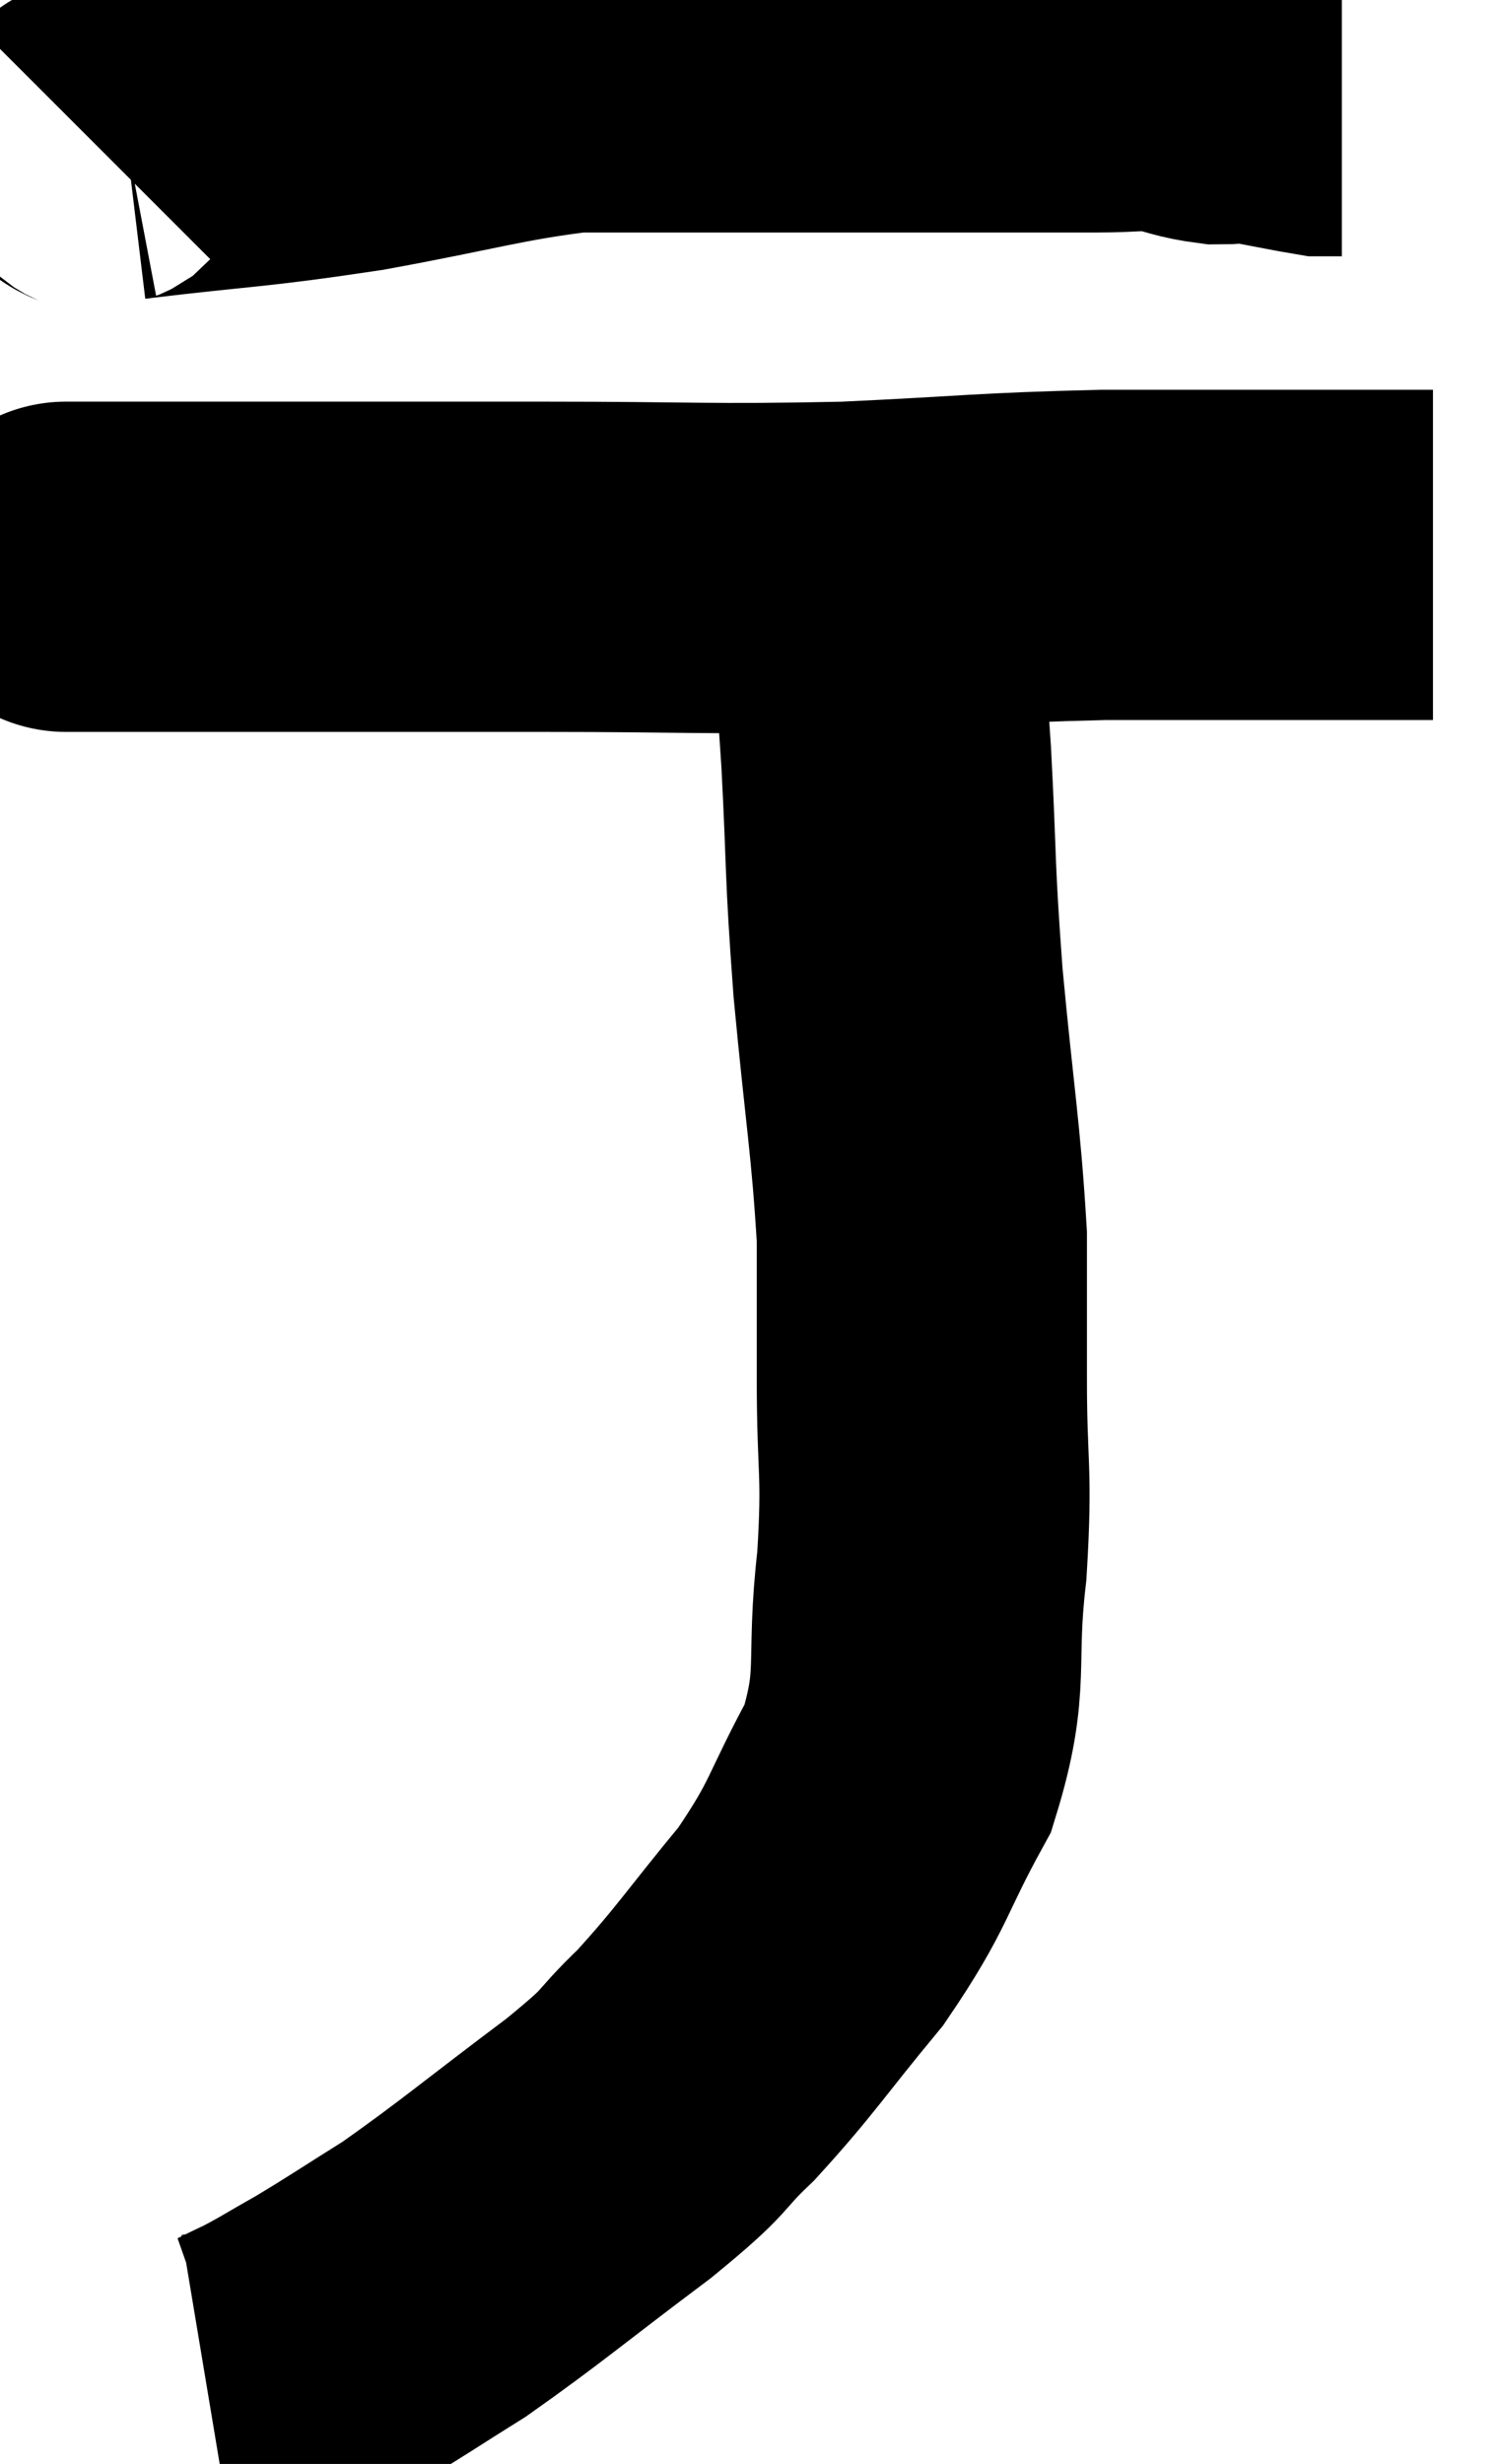<svg xmlns="http://www.w3.org/2000/svg" viewBox="13.94 4.38 22.7 37.3" width="22.7" height="37.3"><path d="M 15.54 6.72 C 15.69 6.57, 14.895 6.6, 15.84 6.42 C 17.58 6.21, 17.625 6.255, 19.32 6 C 20.97 5.7, 21.39 5.55, 22.62 5.4 C 23.43 5.4, 23.325 5.4, 24.24 5.4 C 25.26 5.4, 25.26 5.4, 26.28 5.4 C 27.3 5.4, 27.255 5.4, 28.32 5.4 C 29.43 5.4, 29.715 5.4, 30.54 5.4 C 31.08 5.4, 31.155 5.355, 31.62 5.4 C 32.01 5.49, 32.055 5.535, 32.4 5.58 C 32.7 5.58, 32.61 5.535, 33 5.58 C 33.48 5.67, 33.69 5.715, 33.96 5.76 C 34.02 5.76, 34.005 5.76, 34.08 5.76 L 34.26 5.76" fill="none" stroke="black" stroke-width="5"></path><path d="M 15.42 12.96 C 15.42 12.96, 15.42 12.96, 15.42 12.96 C 15.42 12.96, 14.34 12.96, 15.42 12.96 C 17.58 12.96, 18.06 12.96, 19.74 12.96 C 20.94 12.96, 20.385 12.96, 22.14 12.96 C 24.45 12.96, 24.63 13.005, 26.76 12.96 C 28.71 12.87, 28.8 12.825, 30.66 12.78 C 32.43 12.78, 32.985 12.78, 34.2 12.78 C 34.86 12.78, 35.16 12.78, 35.52 12.78 C 35.58 12.78, 35.61 12.78, 35.64 12.78 L 35.64 12.78" fill="none" stroke="black" stroke-width="5"></path><path d="M 27.12 12.84 C 27.24 14.34, 27.255 14.235, 27.36 15.84 C 27.45 17.55, 27.405 17.445, 27.54 19.26 C 27.72 21.18, 27.81 21.6, 27.9 23.1 C 27.9 24.18, 27.9 24.015, 27.9 25.26 C 27.9 26.67, 27.99 26.61, 27.9 28.08 C 27.72 29.61, 27.96 29.775, 27.54 31.14 C 26.88 32.34, 26.985 32.415, 26.22 33.54 C 25.35 34.59, 25.245 34.8, 24.48 35.64 C 23.82 36.27, 24.15 36.09, 23.16 36.9 C 21.84 37.89, 21.54 38.16, 20.52 38.88 C 19.8 39.33, 19.68 39.42, 19.08 39.78 C 18.6 40.05, 18.525 40.11, 18.12 40.32 C 17.79 40.47, 17.715 40.53, 17.46 40.62 L 17.1 40.68" fill="none" stroke="black" stroke-width="5"></path></svg>
